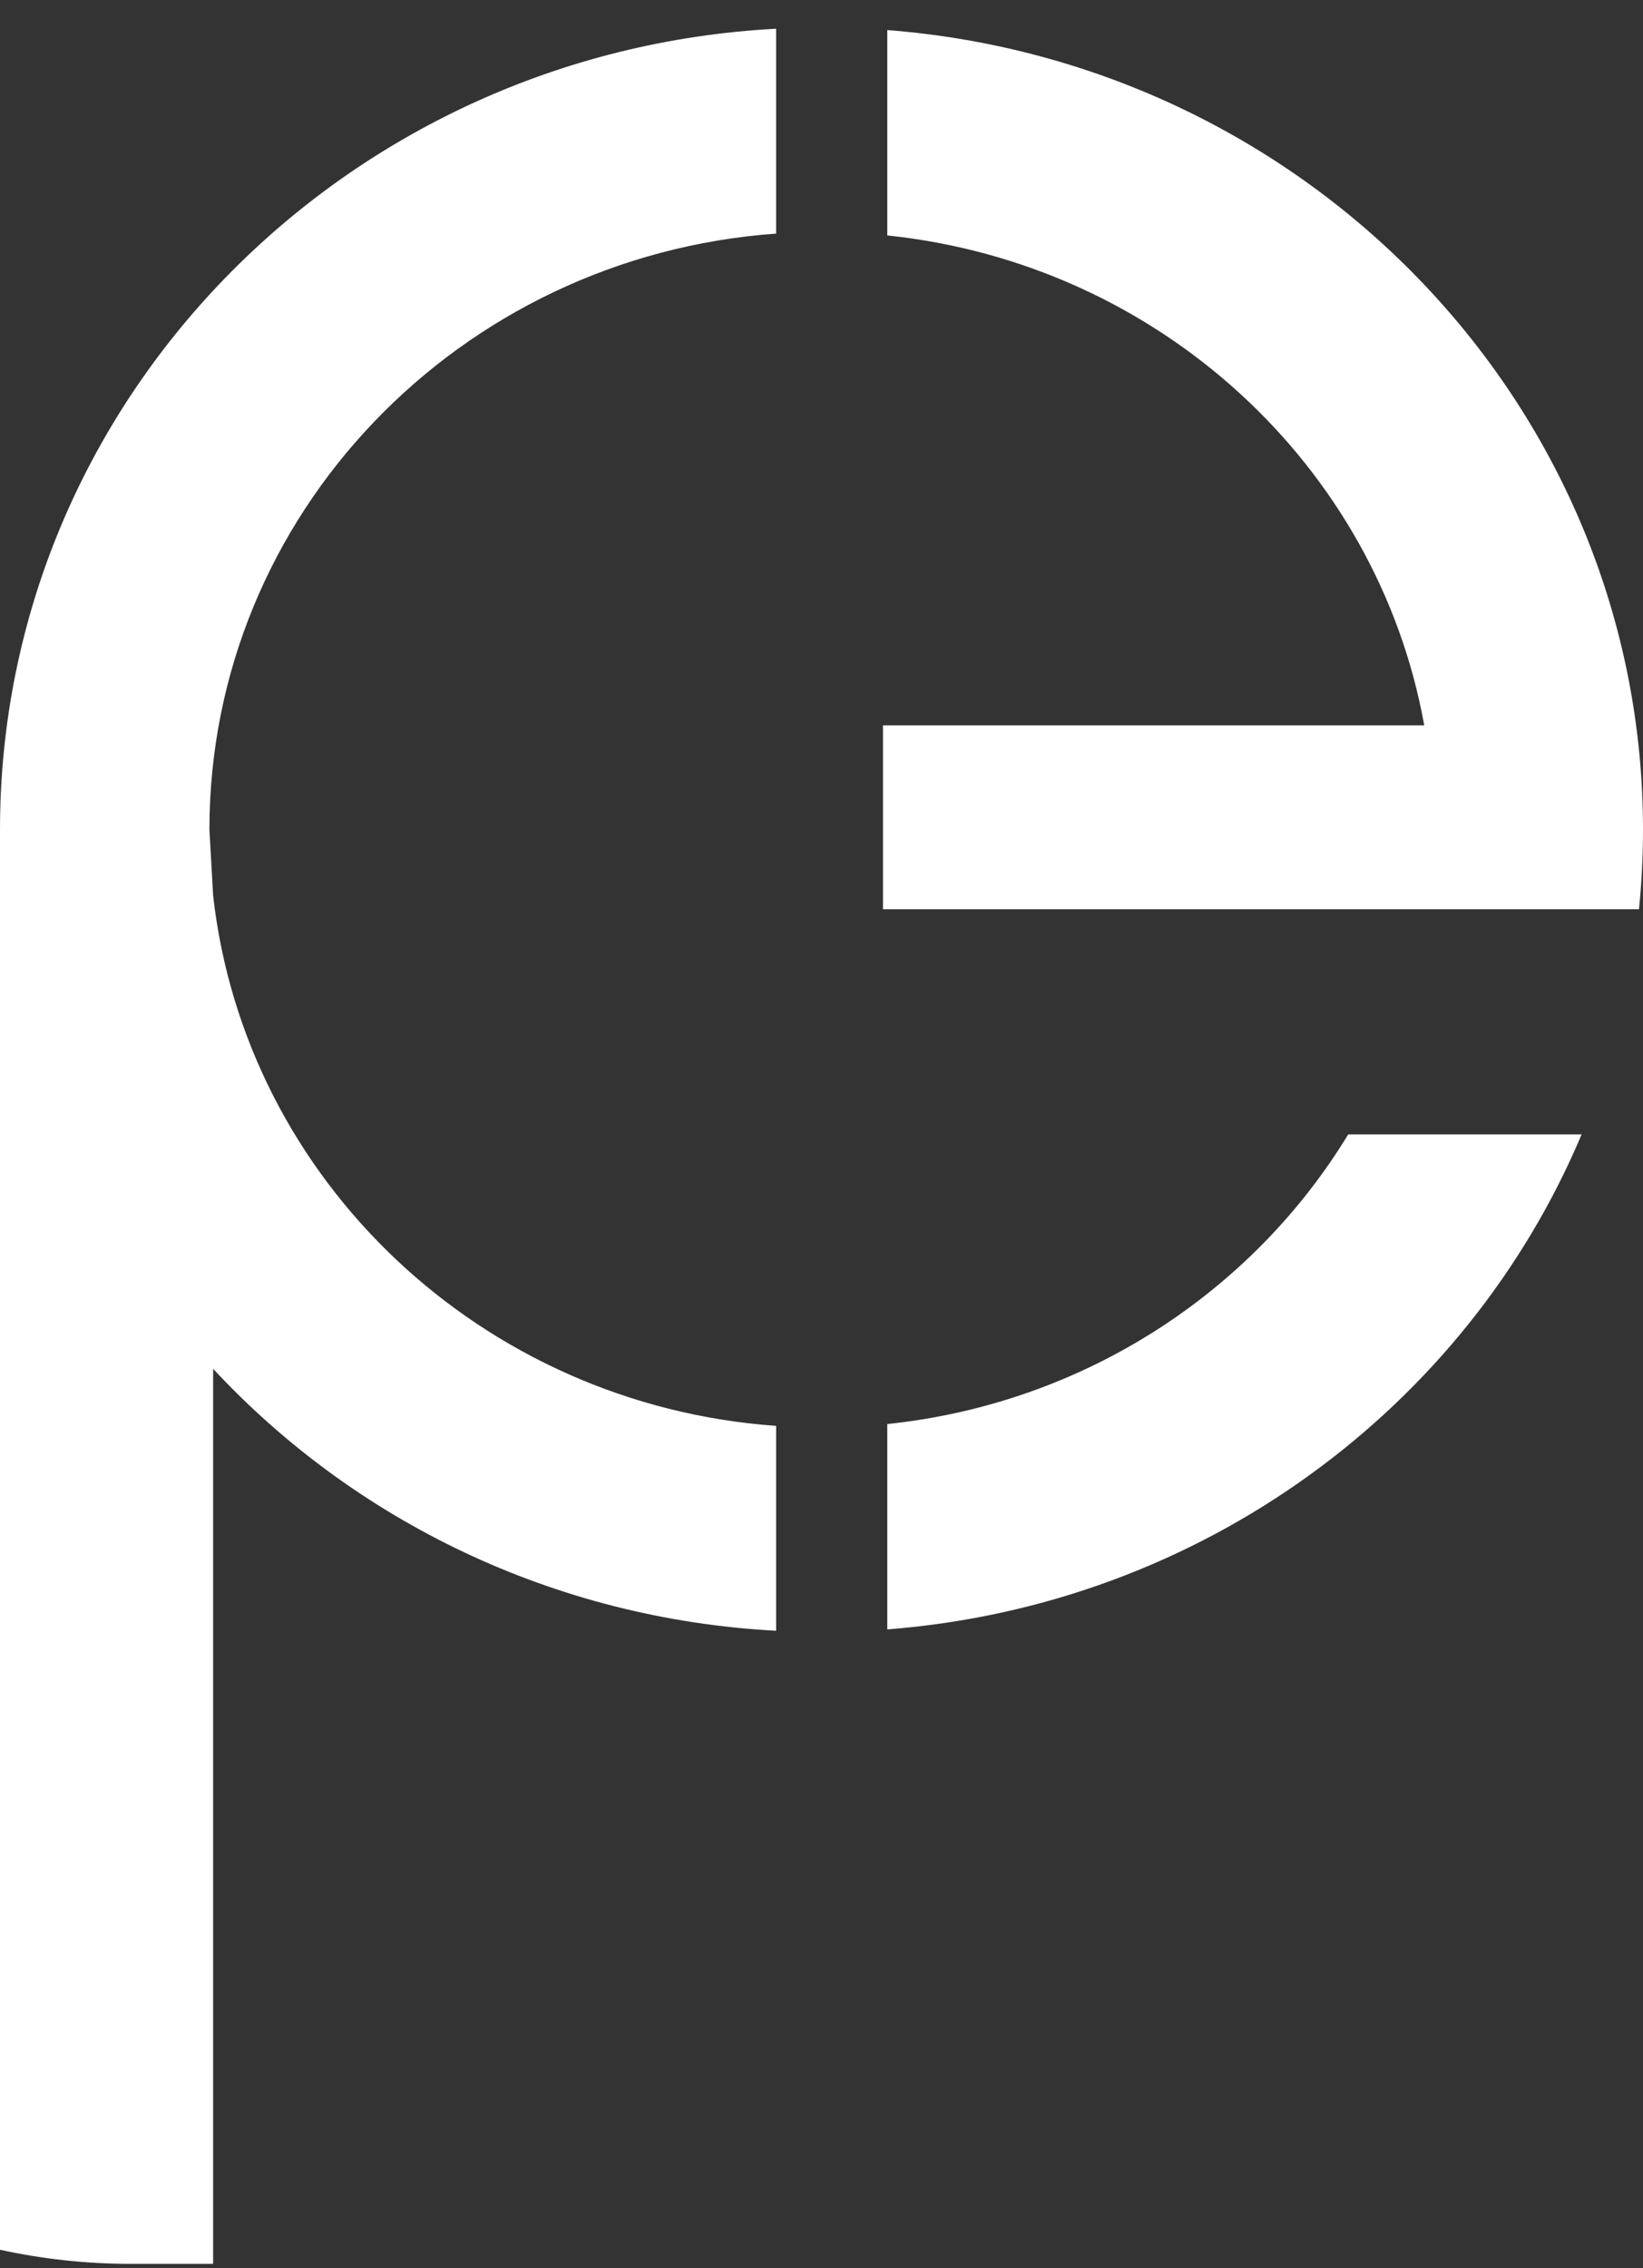 <svg width="50" height="69" viewBox="0 0 50 69" fill="none" xmlns="http://www.w3.org/2000/svg">
<rect x="0" y="0" width="50" height="69" fill="#333333" stroke="none"/>
<path fill-rule="evenodd" clip-rule="evenodd" d="M27.002 0.915C39.873 1.91 50 12.422 50 25.243C50 26.06 49.958 26.867 49.878 27.663H48.159H43.463H26.871V22.068H43.343C41.919 14.168 35.27 8.026 27.002 7.163V0.915L27.002 0.915ZM48.132 34.512C44.635 42.821 36.579 48.831 27.002 49.572V43.324C32.976 42.701 38.105 39.32 41.029 34.512H48.132ZM23.62 49.613C16.836 49.253 10.771 46.252 6.486 41.644V68.874H3.972C2.609 68.874 1.28 68.725 0 68.445V25.243C0 12.216 10.456 1.573 23.62 0.874V7.107C13.977 7.797 6.373 15.653 6.373 25.243L6.486 27.248C7.459 35.908 14.658 42.739 23.62 43.38V49.613Z" fill="white"/>
</svg>
